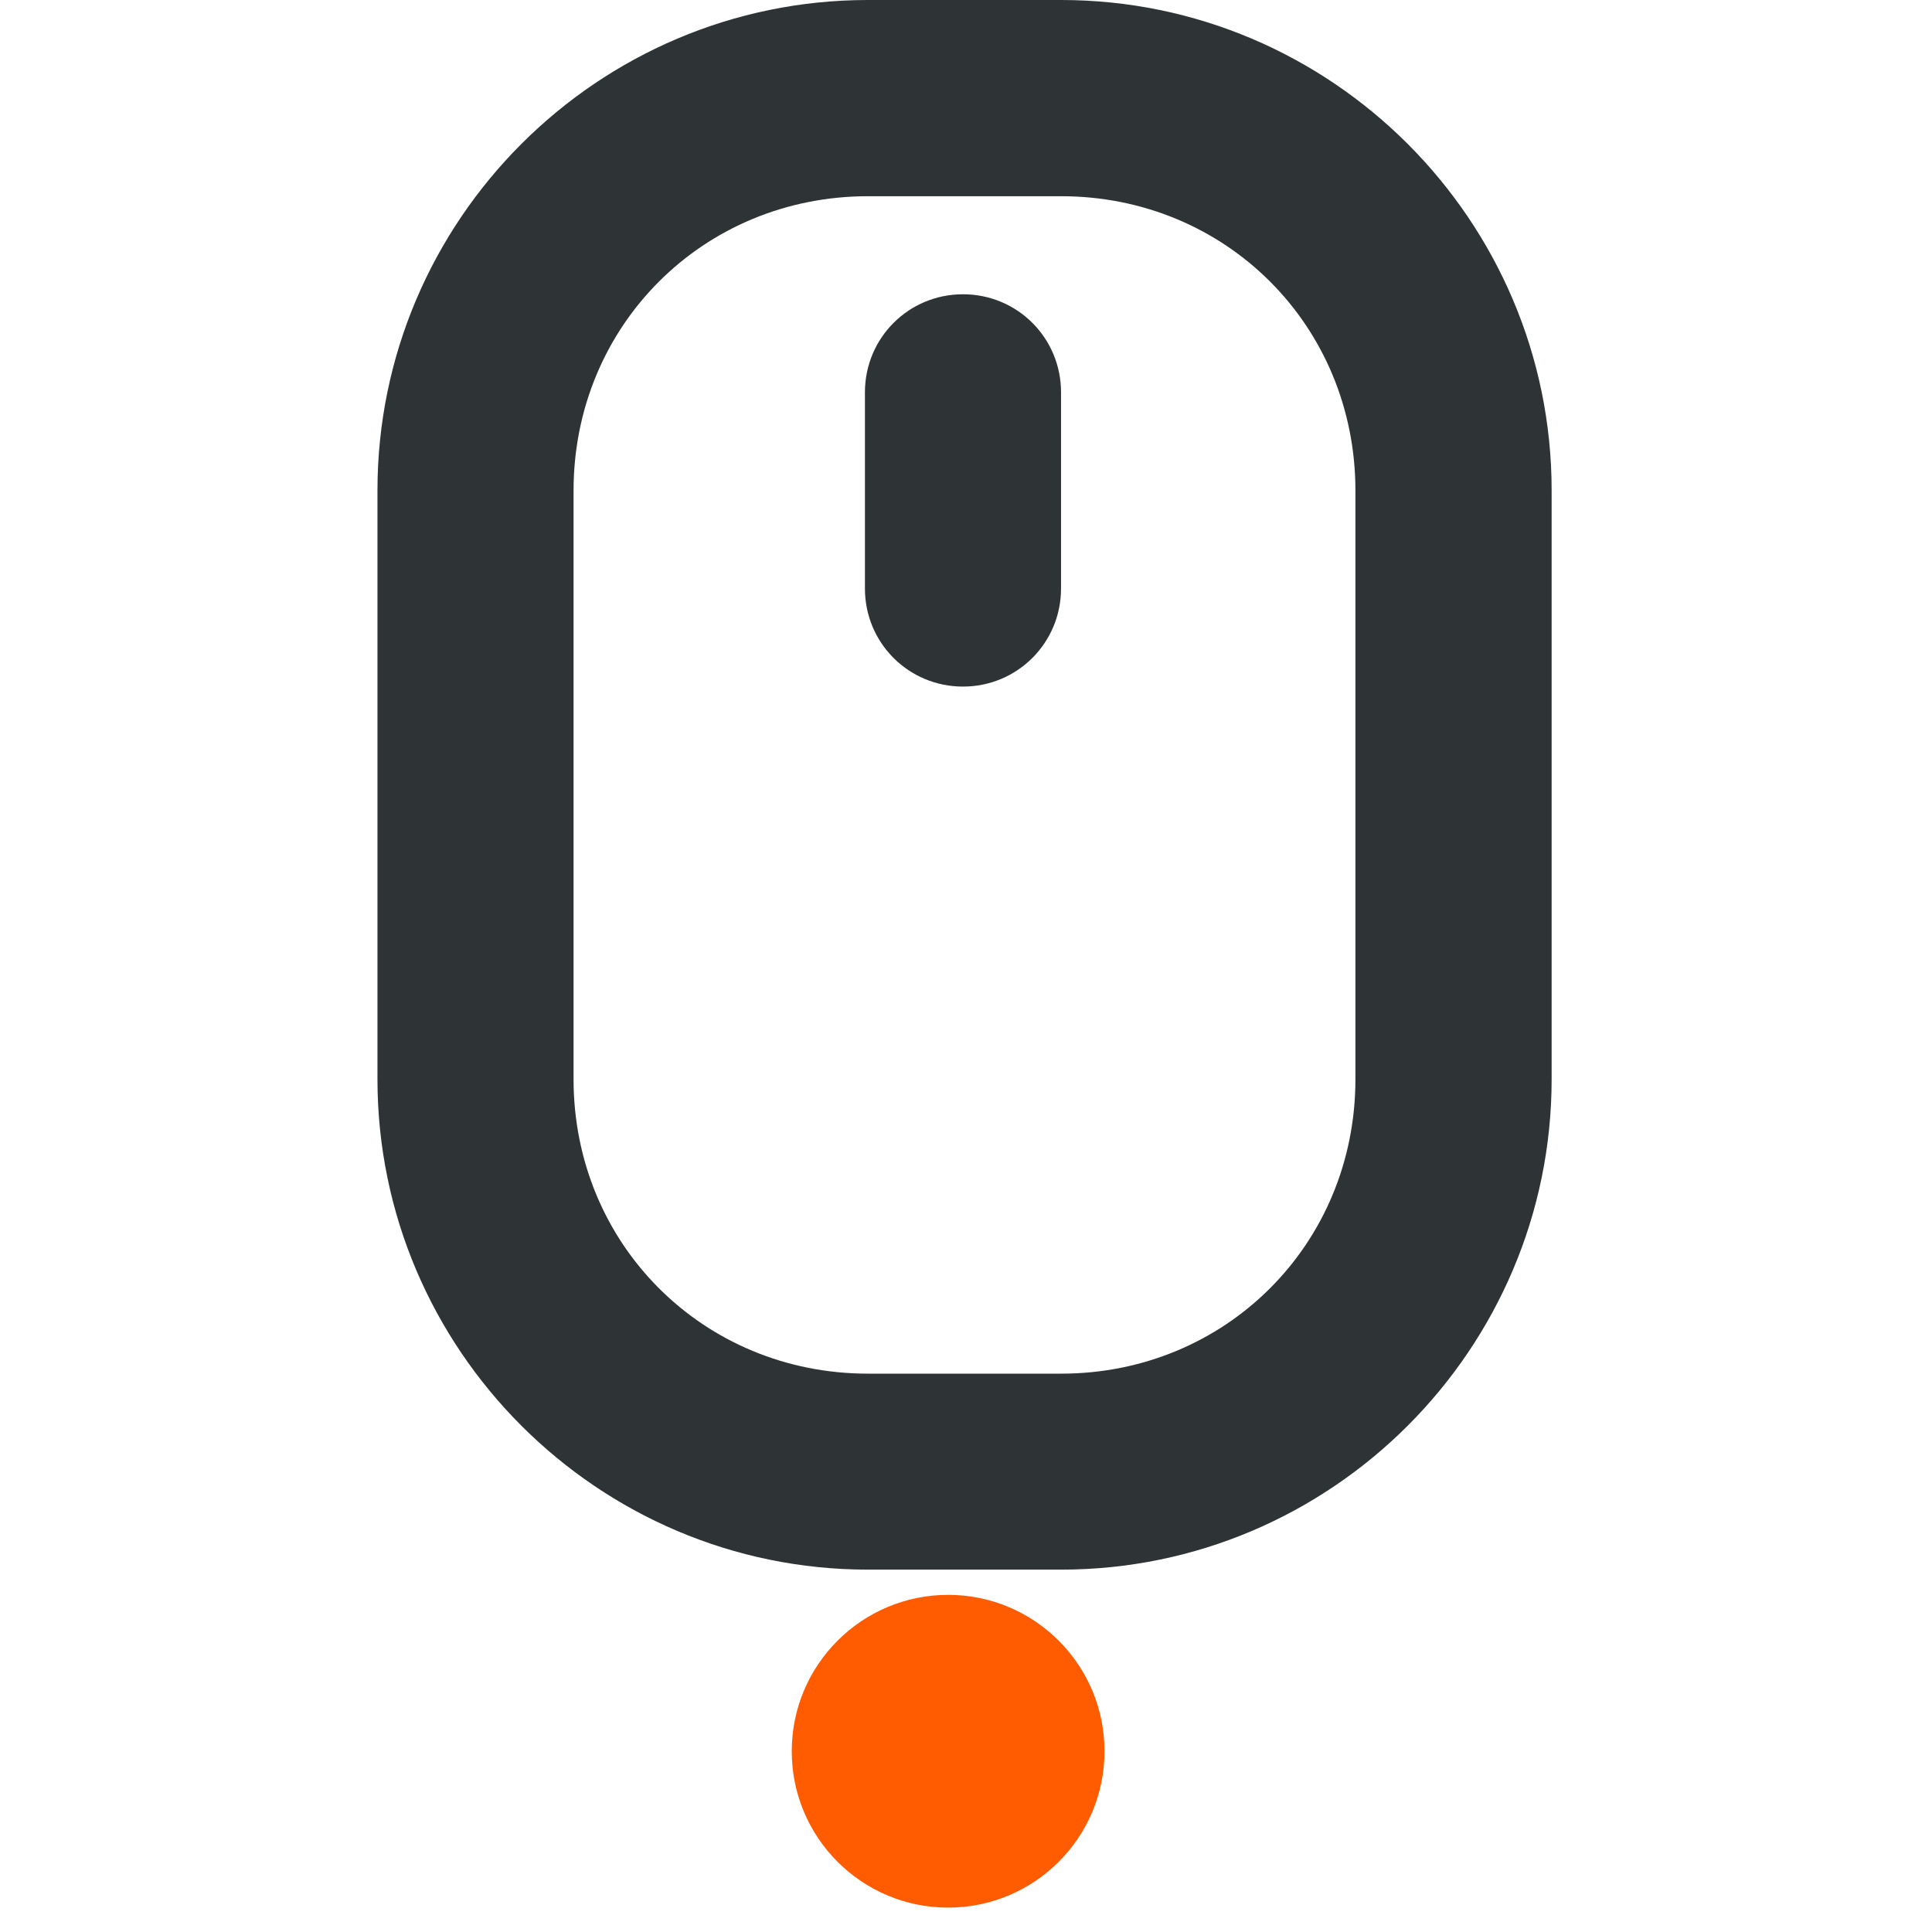 <svg height="16" viewBox="0 0 16 16" width="16" xmlns="http://www.w3.org/2000/svg"><path d="m7.188 0c-2.238 0-4.062 1.825-4.062 4.062v4.875c0 2.238 1.825 4.062 4.062 4.062h1.6c2.238 0 4.062-1.825 4.062-4.062v-4.875c0-2.238-1.825-4.062-4.062-4.062zm0 1.625h1.6c1.365 0 2.437 1.073 2.437 2.438v4.875c0 1.365-1.073 2.438-2.437 2.438h-1.6c-1.365 0-2.438-1.073-2.438-2.438v-4.875c0-1.365 1.073-2.438 2.438-2.438zm.787.812c-.451 0-.812.362-.812.812v1.625c0 .451.362.812.812.812s.812-.362.812-.812v-1.625c0-.451-.362-.812-.812-.812zm0 0" fill="#2e3436" stroke-width=".812"/><circle class="warning" cx="7.852" cy="14.503" fill="#ff5b00" r="1.295"/></svg>
